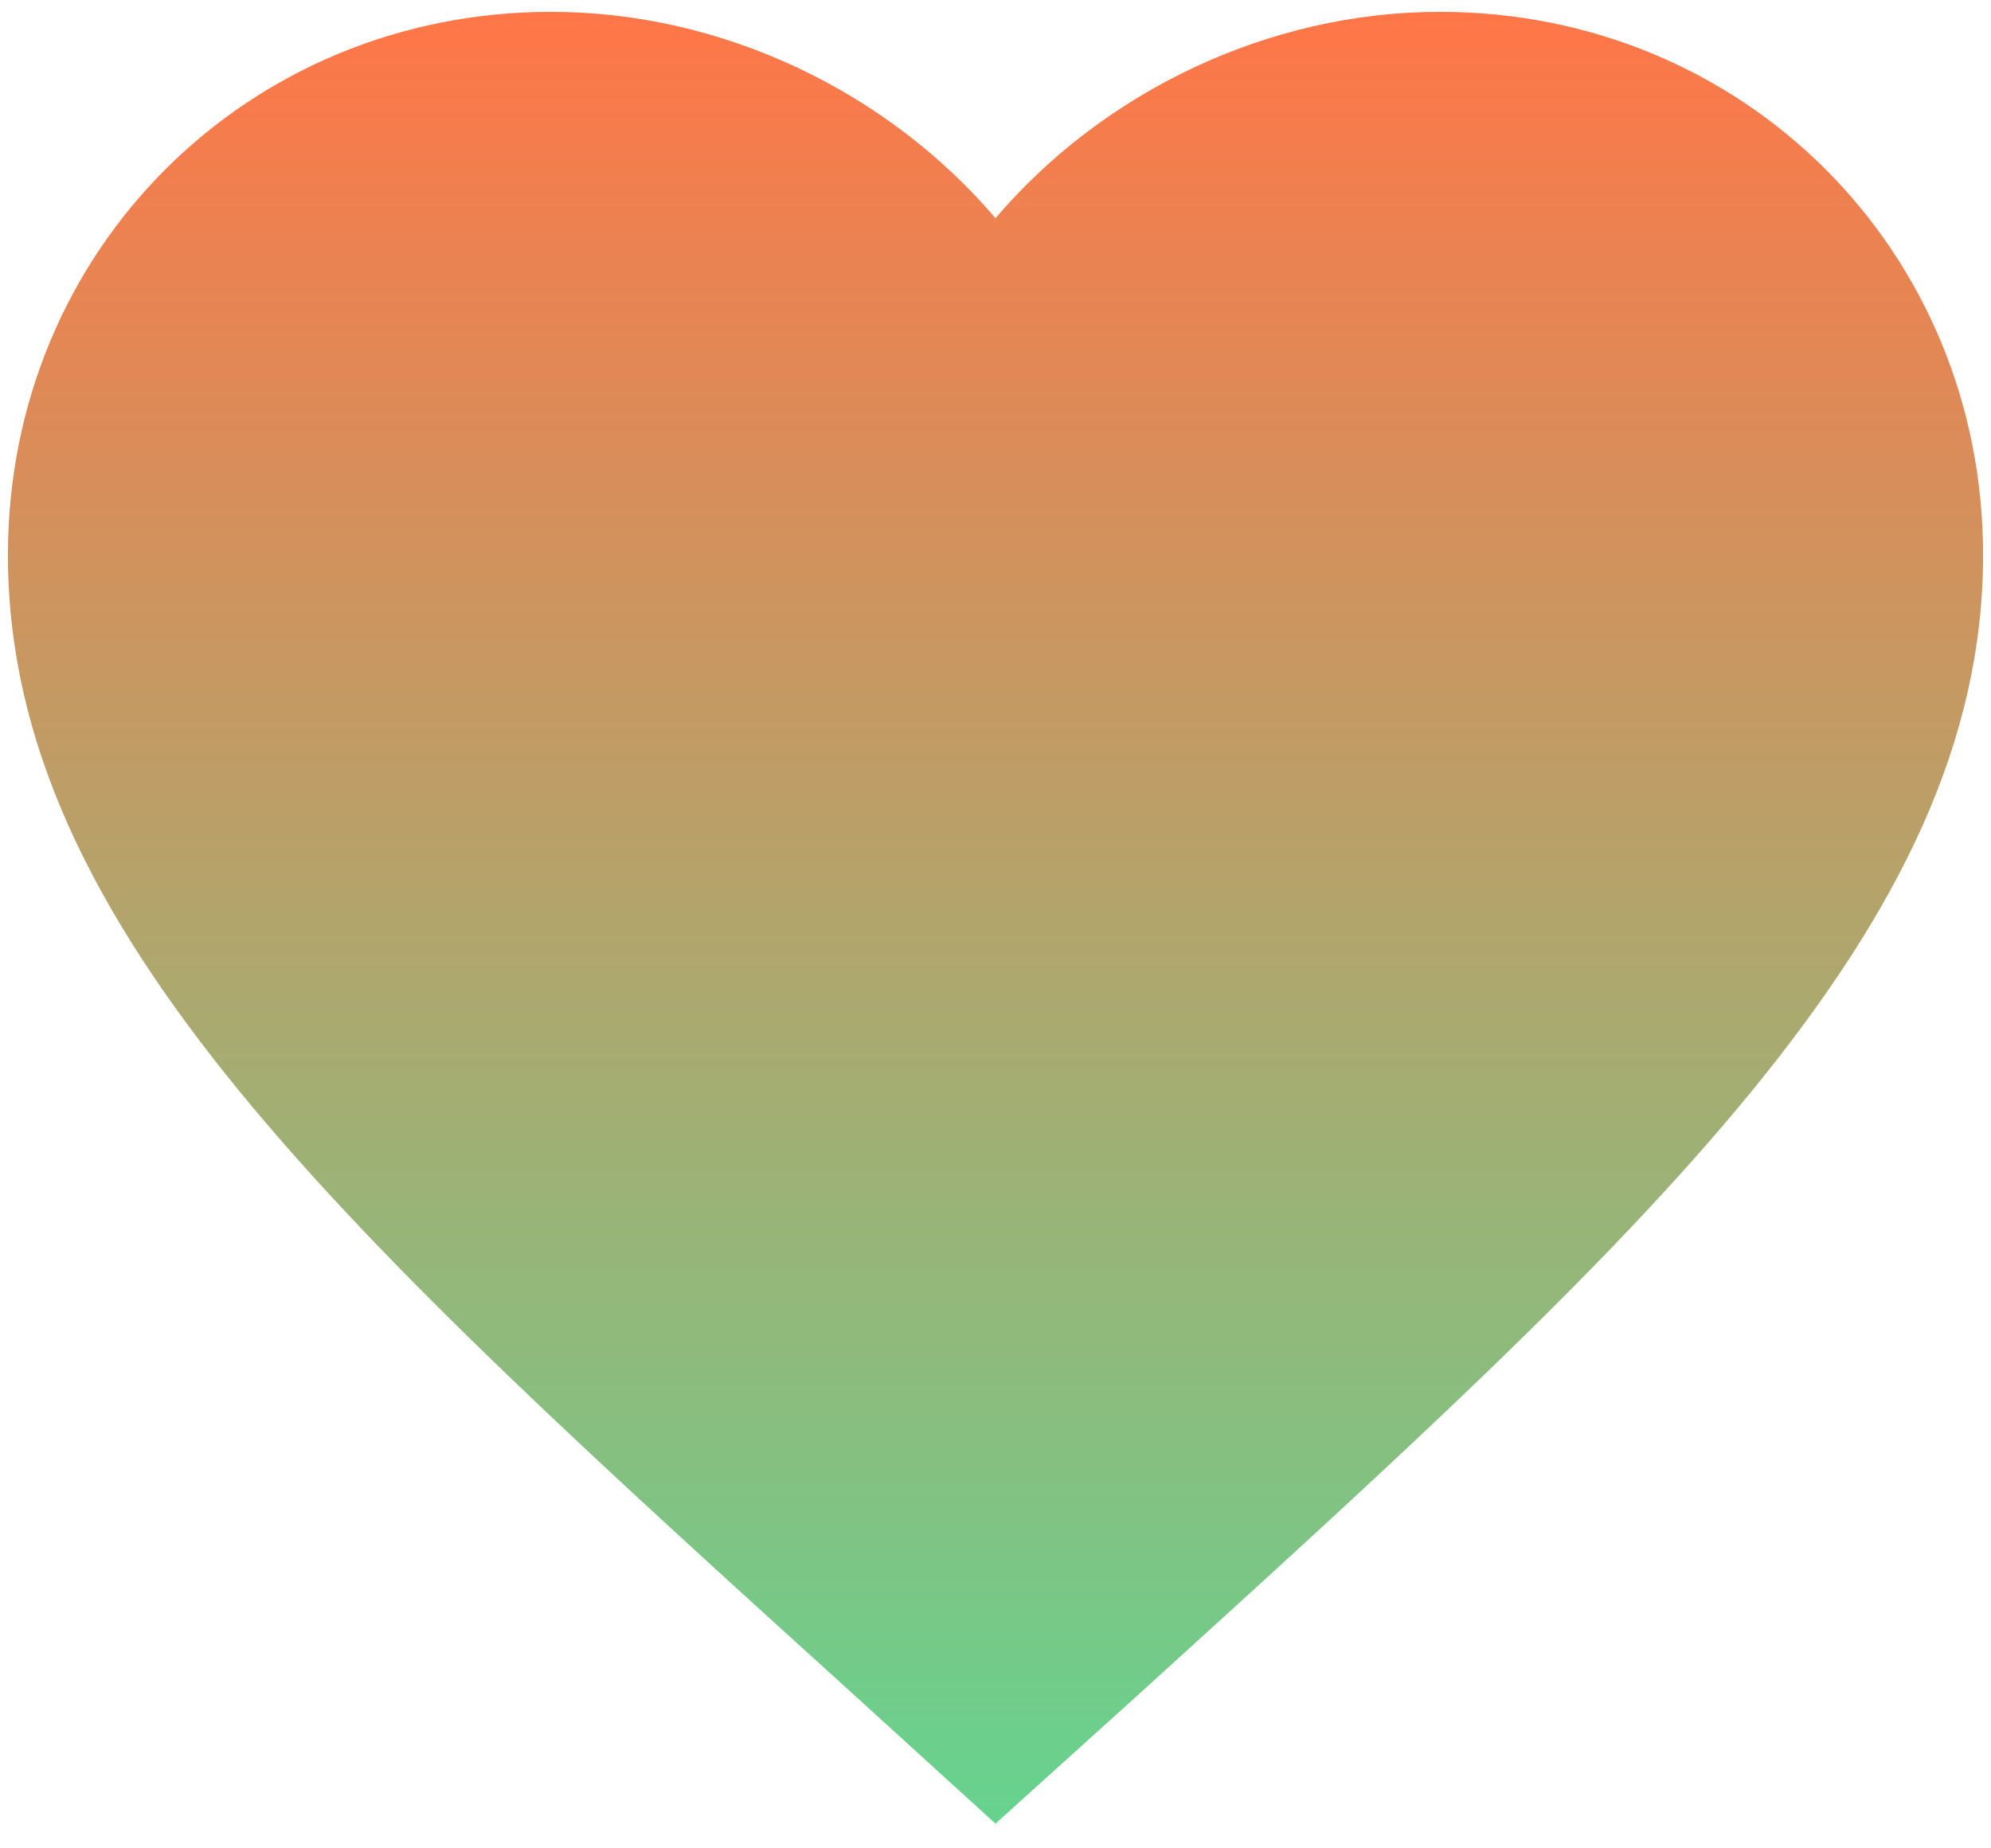 <svg width="42" height="39" viewBox="0 0 42 39" fill="none" xmlns="http://www.w3.org/2000/svg">
<path d="M21 38.479L17.979 35.729C7.25 26 0.167 19.583 0.167 11.708C0.167 5.292 5.208 0.25 11.625 0.25C15.25 0.25 18.729 1.938 21 4.604C23.271 1.938 26.75 0.25 30.375 0.25C36.792 0.25 41.833 5.292 41.833 11.708C41.833 19.583 34.75 26 24.021 35.75L21 38.479Z" fill="url(#paint0_linear_2430_1034)"/>
<defs>
<linearGradient id="paint0_linear_2430_1034" x1="21" y1="0.25" x2="21" y2="38.479" gradientUnits="userSpaceOnUse">
<stop stop-color="#FF7648"/>
<stop offset="1" stop-color="#66D38F"/>
</linearGradient>
</defs>
</svg>
